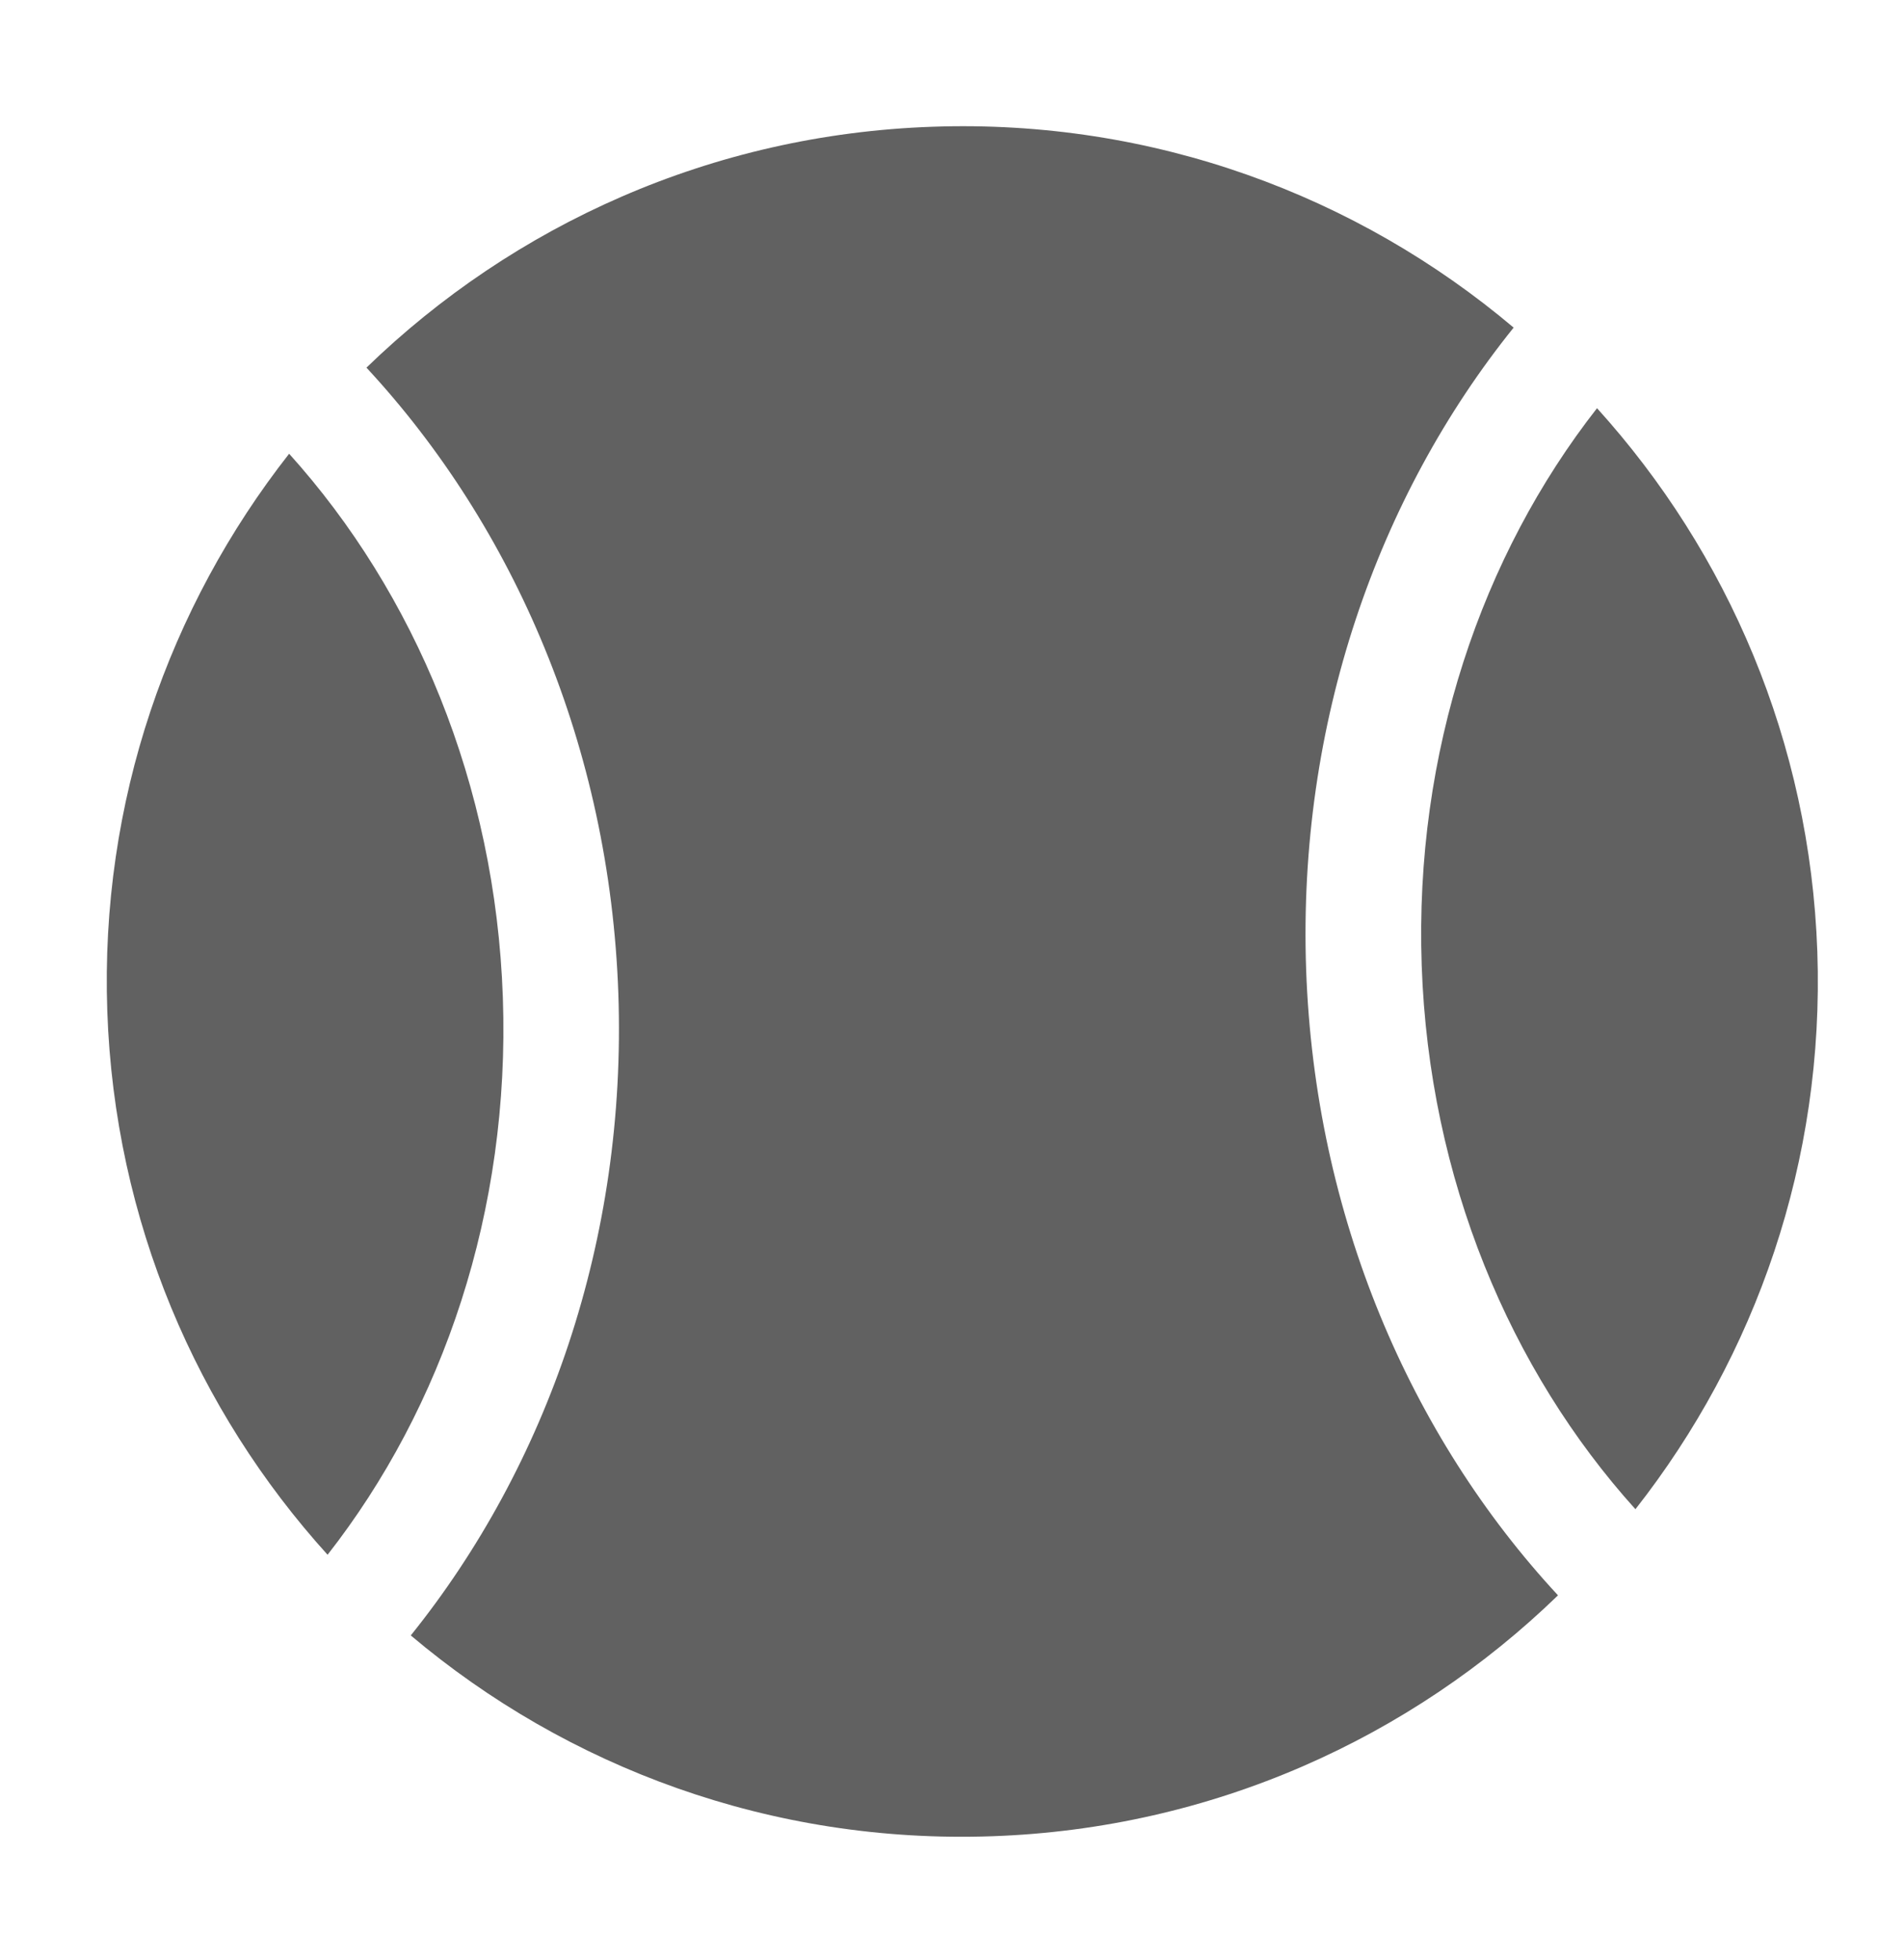 <?xml version="1.0" encoding="utf-8"?>
<!-- Generator: Adobe Illustrator 16.0.0, SVG Export Plug-In . SVG Version: 6.00 Build 0)  -->
<!DOCTYPE svg PUBLIC "-//W3C//DTD SVG 1.1//EN" "http://www.w3.org/Graphics/SVG/1.1/DTD/svg11.dtd">
<svg version="1.1" id="Capa_1" xmlns="http://www.w3.org/2000/svg" xmlns:xlink="http://www.w3.org/1999/xlink" x="0px" y="0px"
	 width="136px" height="140px" viewBox="0 0 136 140" enable-background="new 0 0 136 140" xml:space="preserve">
<g>
	<g>
		<g>
			<path fill="#616161" d="M35.918,71.259c-0.53-15.243-6.313-28.908-15.266-38.843C12.071,43.363,7.14,57.263,7.664,72.245
				c0.521,14.993,6.405,28.52,15.734,38.83C31.637,100.548,36.449,86.514,35.918,71.259"/>
		</g>
		<g>
			<path fill="#616161" d="M93.295,69.26c-0.606-17.578,5.092-33.762,14.822-45.855C96.946,13.97,82.365,8.501,66.605,9.055
				c-15.771,0.543-29.928,7.027-40.429,17.21c10.556,11.384,17.375,27.133,17.991,44.71c0.609,17.583-5.096,33.762-14.826,45.863
				c11.176,9.434,25.757,14.897,41.517,14.346c15.768-0.545,29.929-7.03,40.428-17.211C100.728,102.591,93.913,86.842,93.295,69.26"
				/>
		</g>
		<g>
			<path fill="#616161" d="M101.55,68.975c-0.526-15.242,4.283-29.281,12.523-39.813c9.33,10.314,15.214,23.847,15.736,38.828
				c0.519,14.981-4.405,28.893-12.993,39.831C107.864,97.889,102.079,84.223,101.55,68.975"/>
		</g>
	</g>
</g>
</svg>
